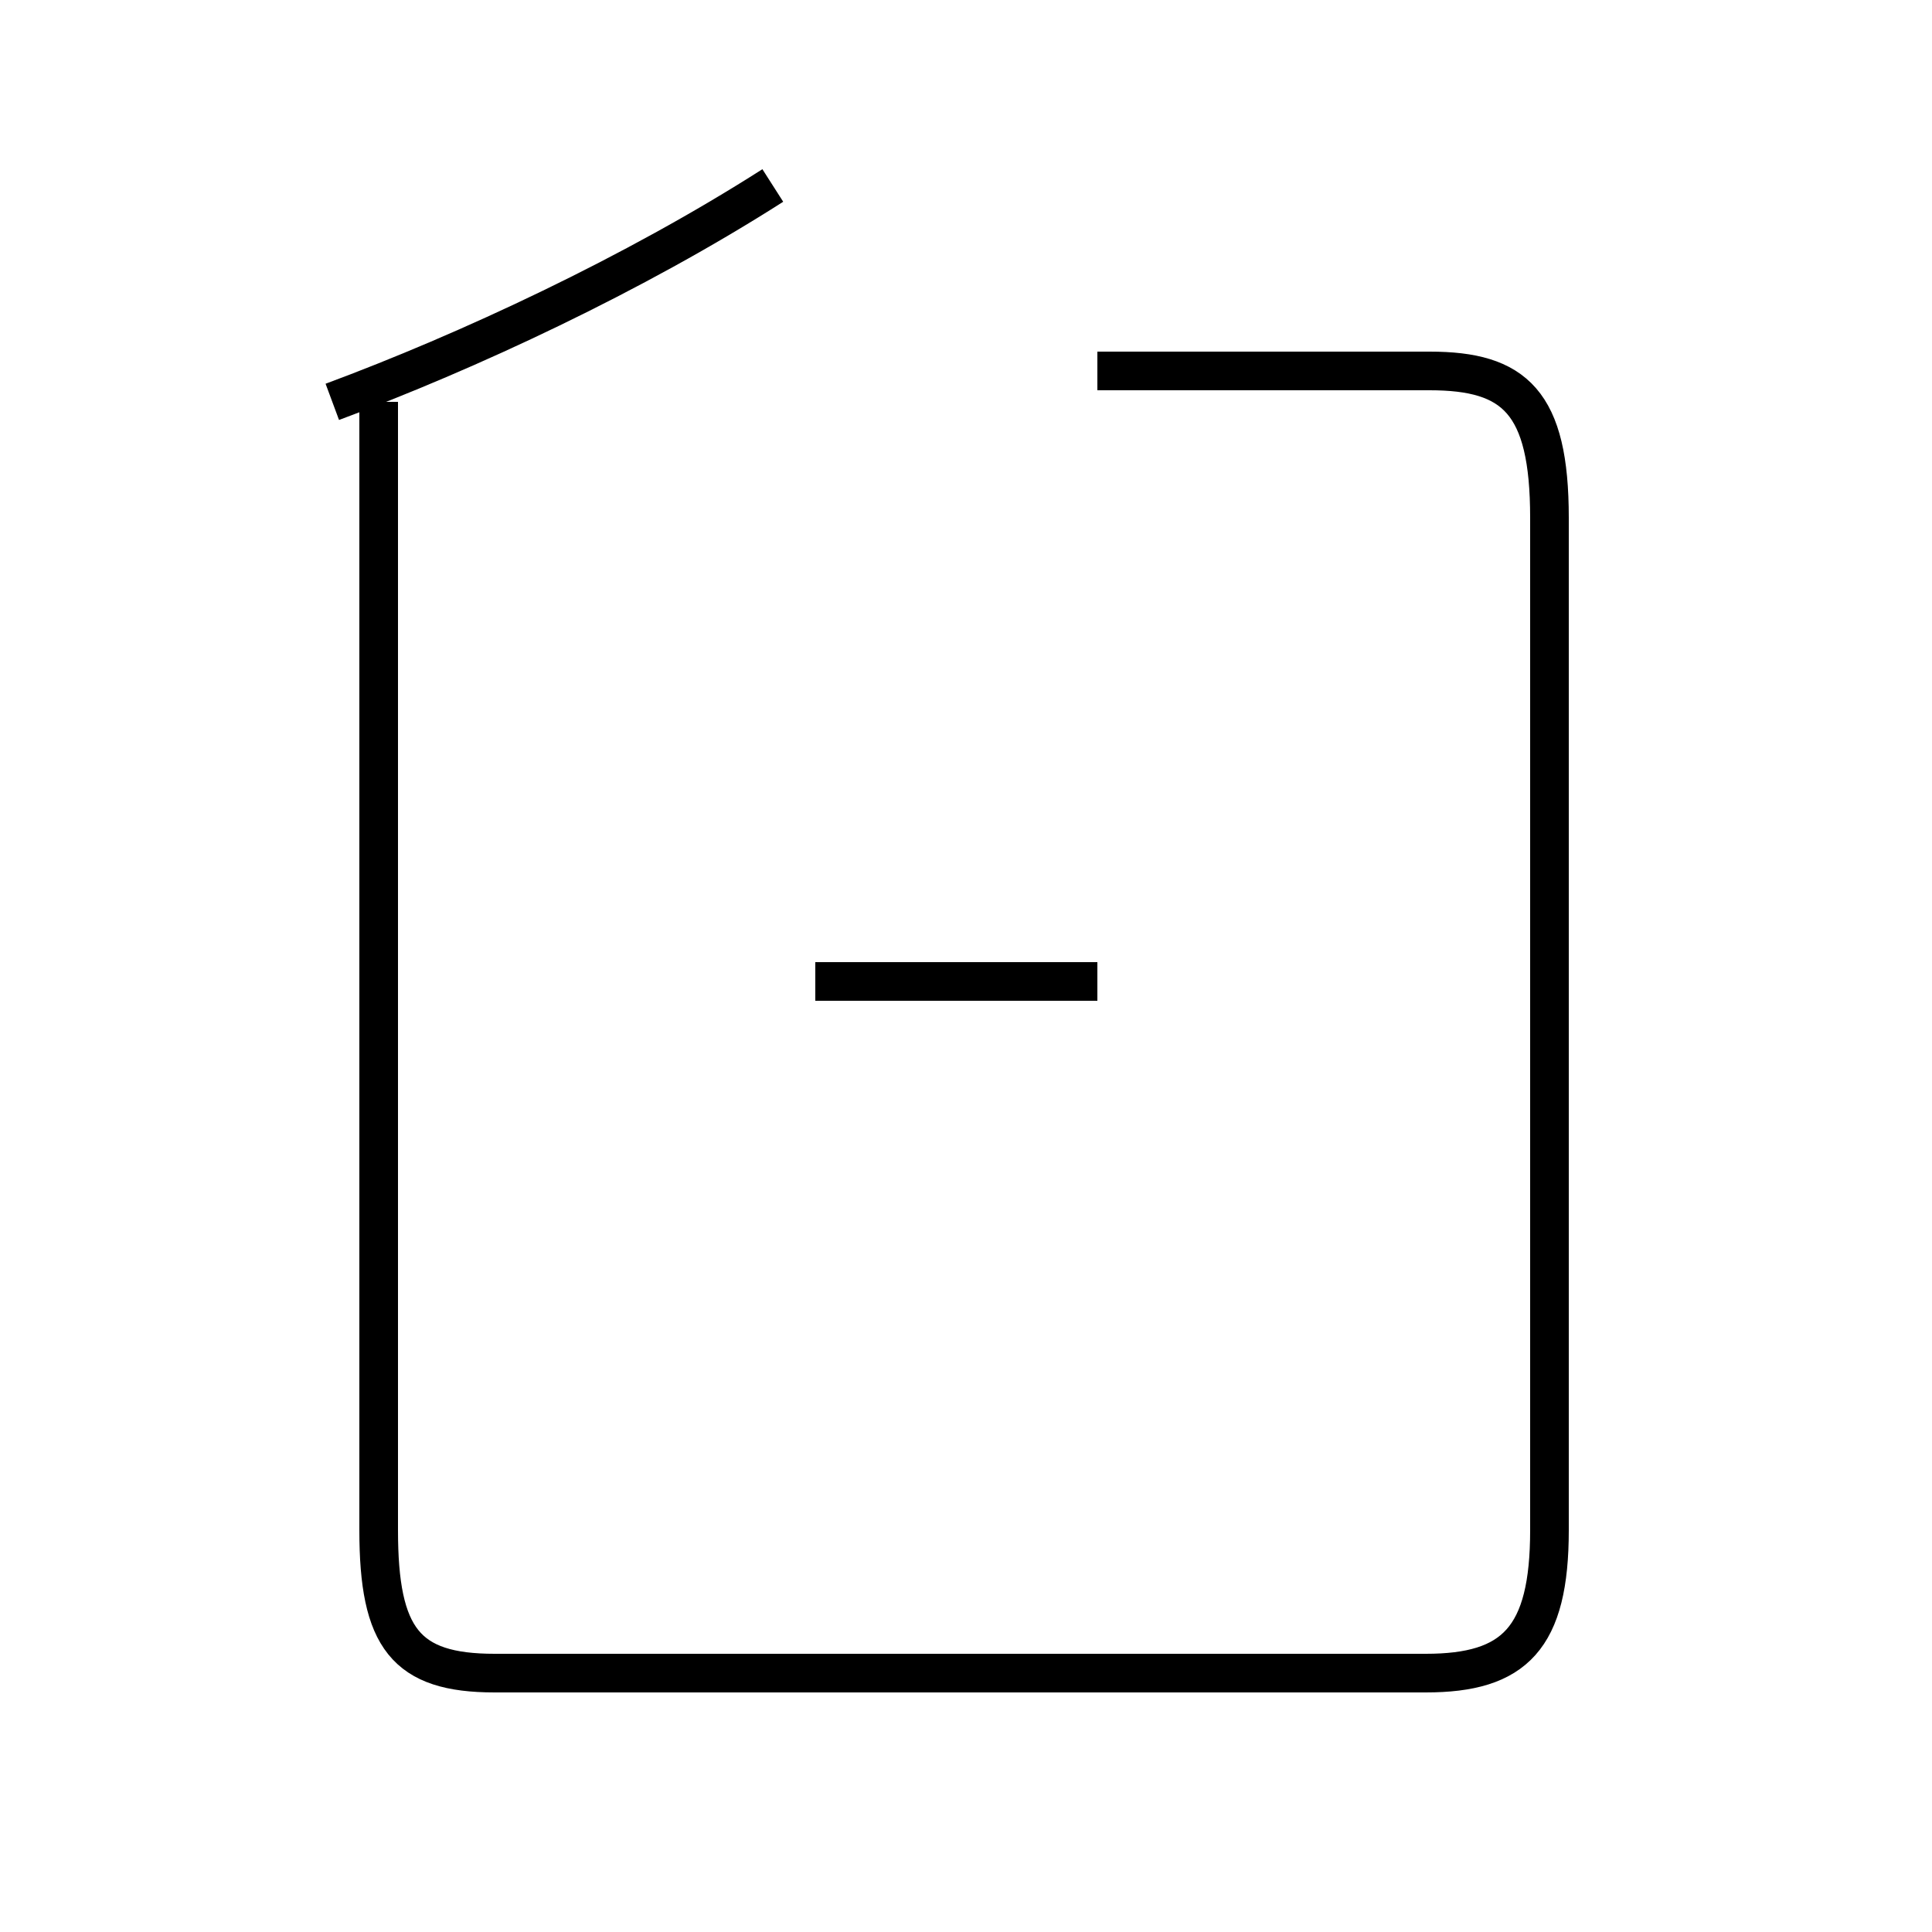 <?xml version='1.0' encoding='utf8'?>
<svg viewBox="0.0 -44.0 50.0 50.0" version="1.1" xmlns="http://www.w3.org/2000/svg">
<rect x="0.0" y="-44.0" width="50.0" height="50.0" fill="#808080" stroke="none"/>
<rect x="-1000" y="-1000" width="2000" height="2000" stroke="white" fill="white"/>
<g style="fill:none; stroke:#000000;  stroke-width:1">
<path d="M 8.6 33.6 C 12.1 34.9 16.4 36.9 20.0 39.2 M 28.4 34.4 L 37.0 34.4 C 39.2 34.4 40.1 33.6 40.1 30.6 L 40.1 4.4 C 40.1 1.6 39.2 0.7 36.9 0.7 L 12.8 0.7 C 10.5 0.7 9.8 1.6 9.8 4.4 L 9.8 33.6 M 21.1 18.6 L 28.4 18.6 " transform="scale(1, -1)" />
</g>
</svg>